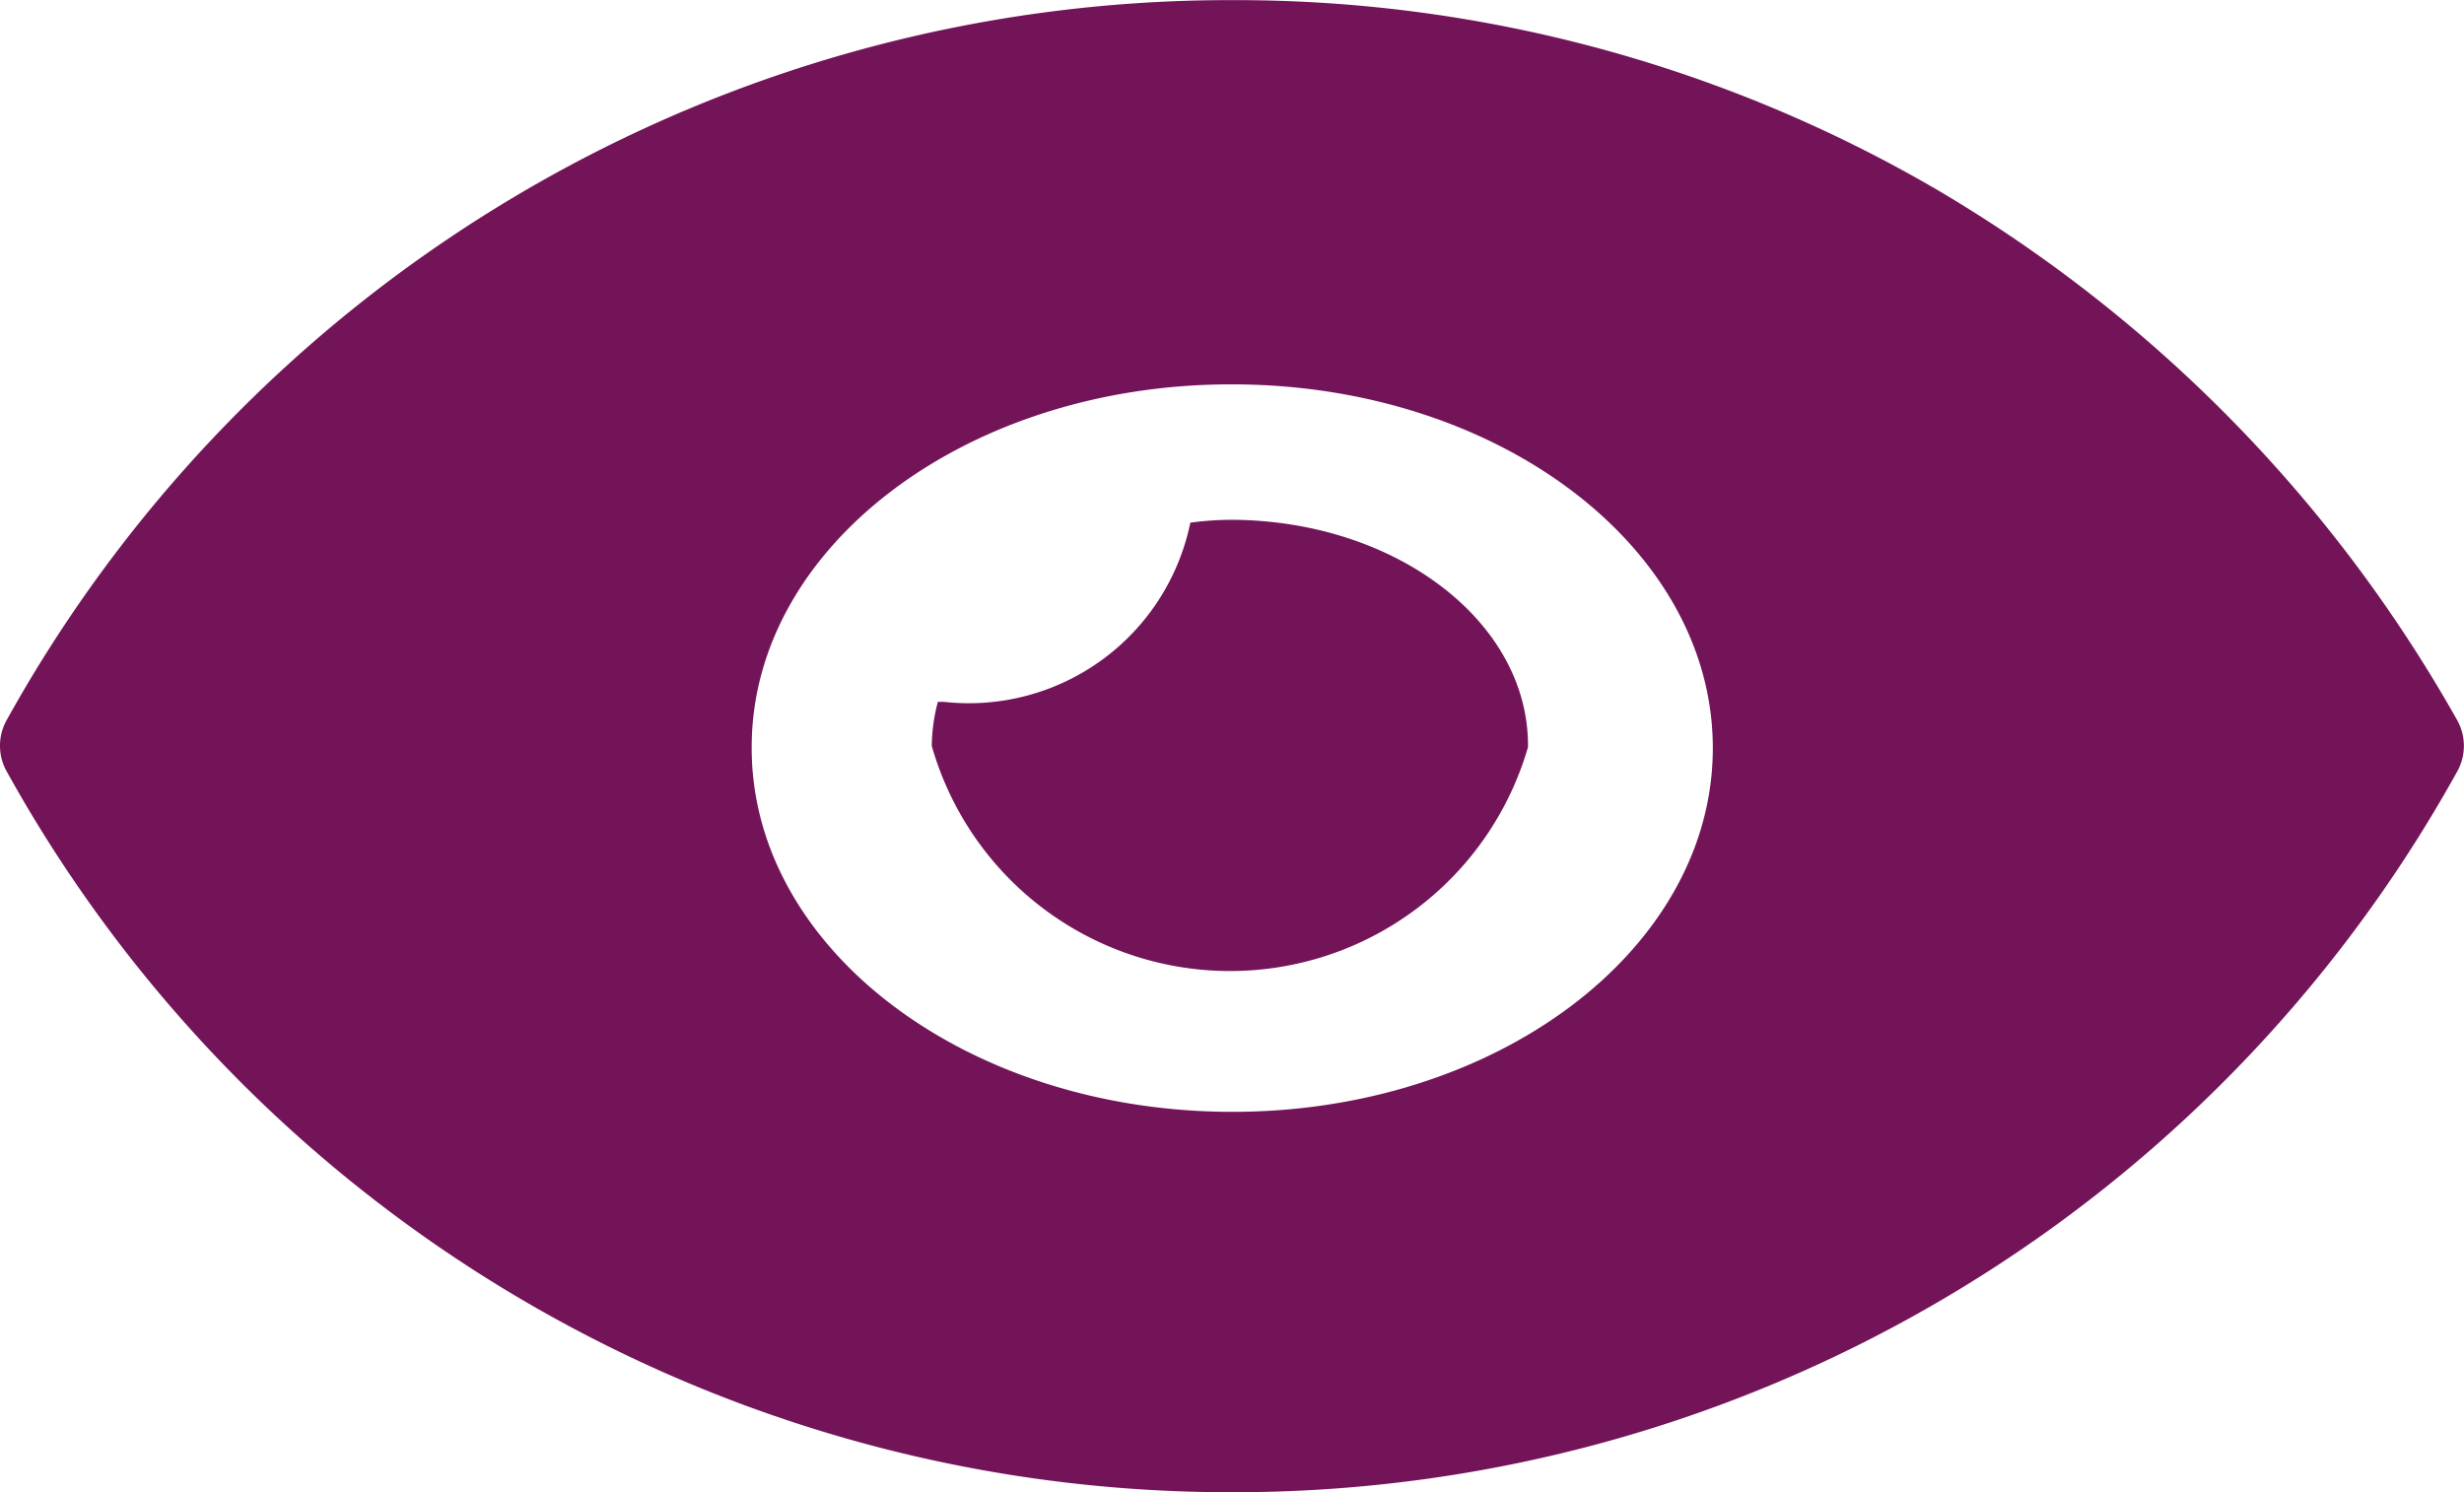 <svg xmlns="http://www.w3.org/2000/svg" width="19.812" height="12" viewBox="0 0 19.812 12">
  <path id="icon_view_active" d="M1324.887,1828a11.247,11.247,0,0,1-9.84-5.789.423.423,0,0,1,0-.428,11.244,11.244,0,0,1,9.84-5.782h.01a11.19,11.19,0,0,1,5.684,1.535,11.49,11.49,0,0,1,4.161,4.248.424.424,0,0,1,0,.428A11.246,11.246,0,0,1,1324.9,1828Zm-3.854-6c-.011,1.615,1.709,2.932,3.843,2.941s3.873-1.294,3.885-2.909-1.709-2.932-3.843-2.941h-.021C1322.769,1819.086,1321.039,1820.389,1321.033,1822Zm1.448,0a1.434,1.434,0,0,1,.049-.356h.048a1.818,1.818,0,0,0,1.982-1.441,2.583,2.583,0,0,1,.337-.023c1.324.008,2.388.827,2.378,1.828a2.494,2.494,0,0,1-4.794-.009Z" transform="translate(-1314.989 -1816)" fill="#731459"/>
</svg>

